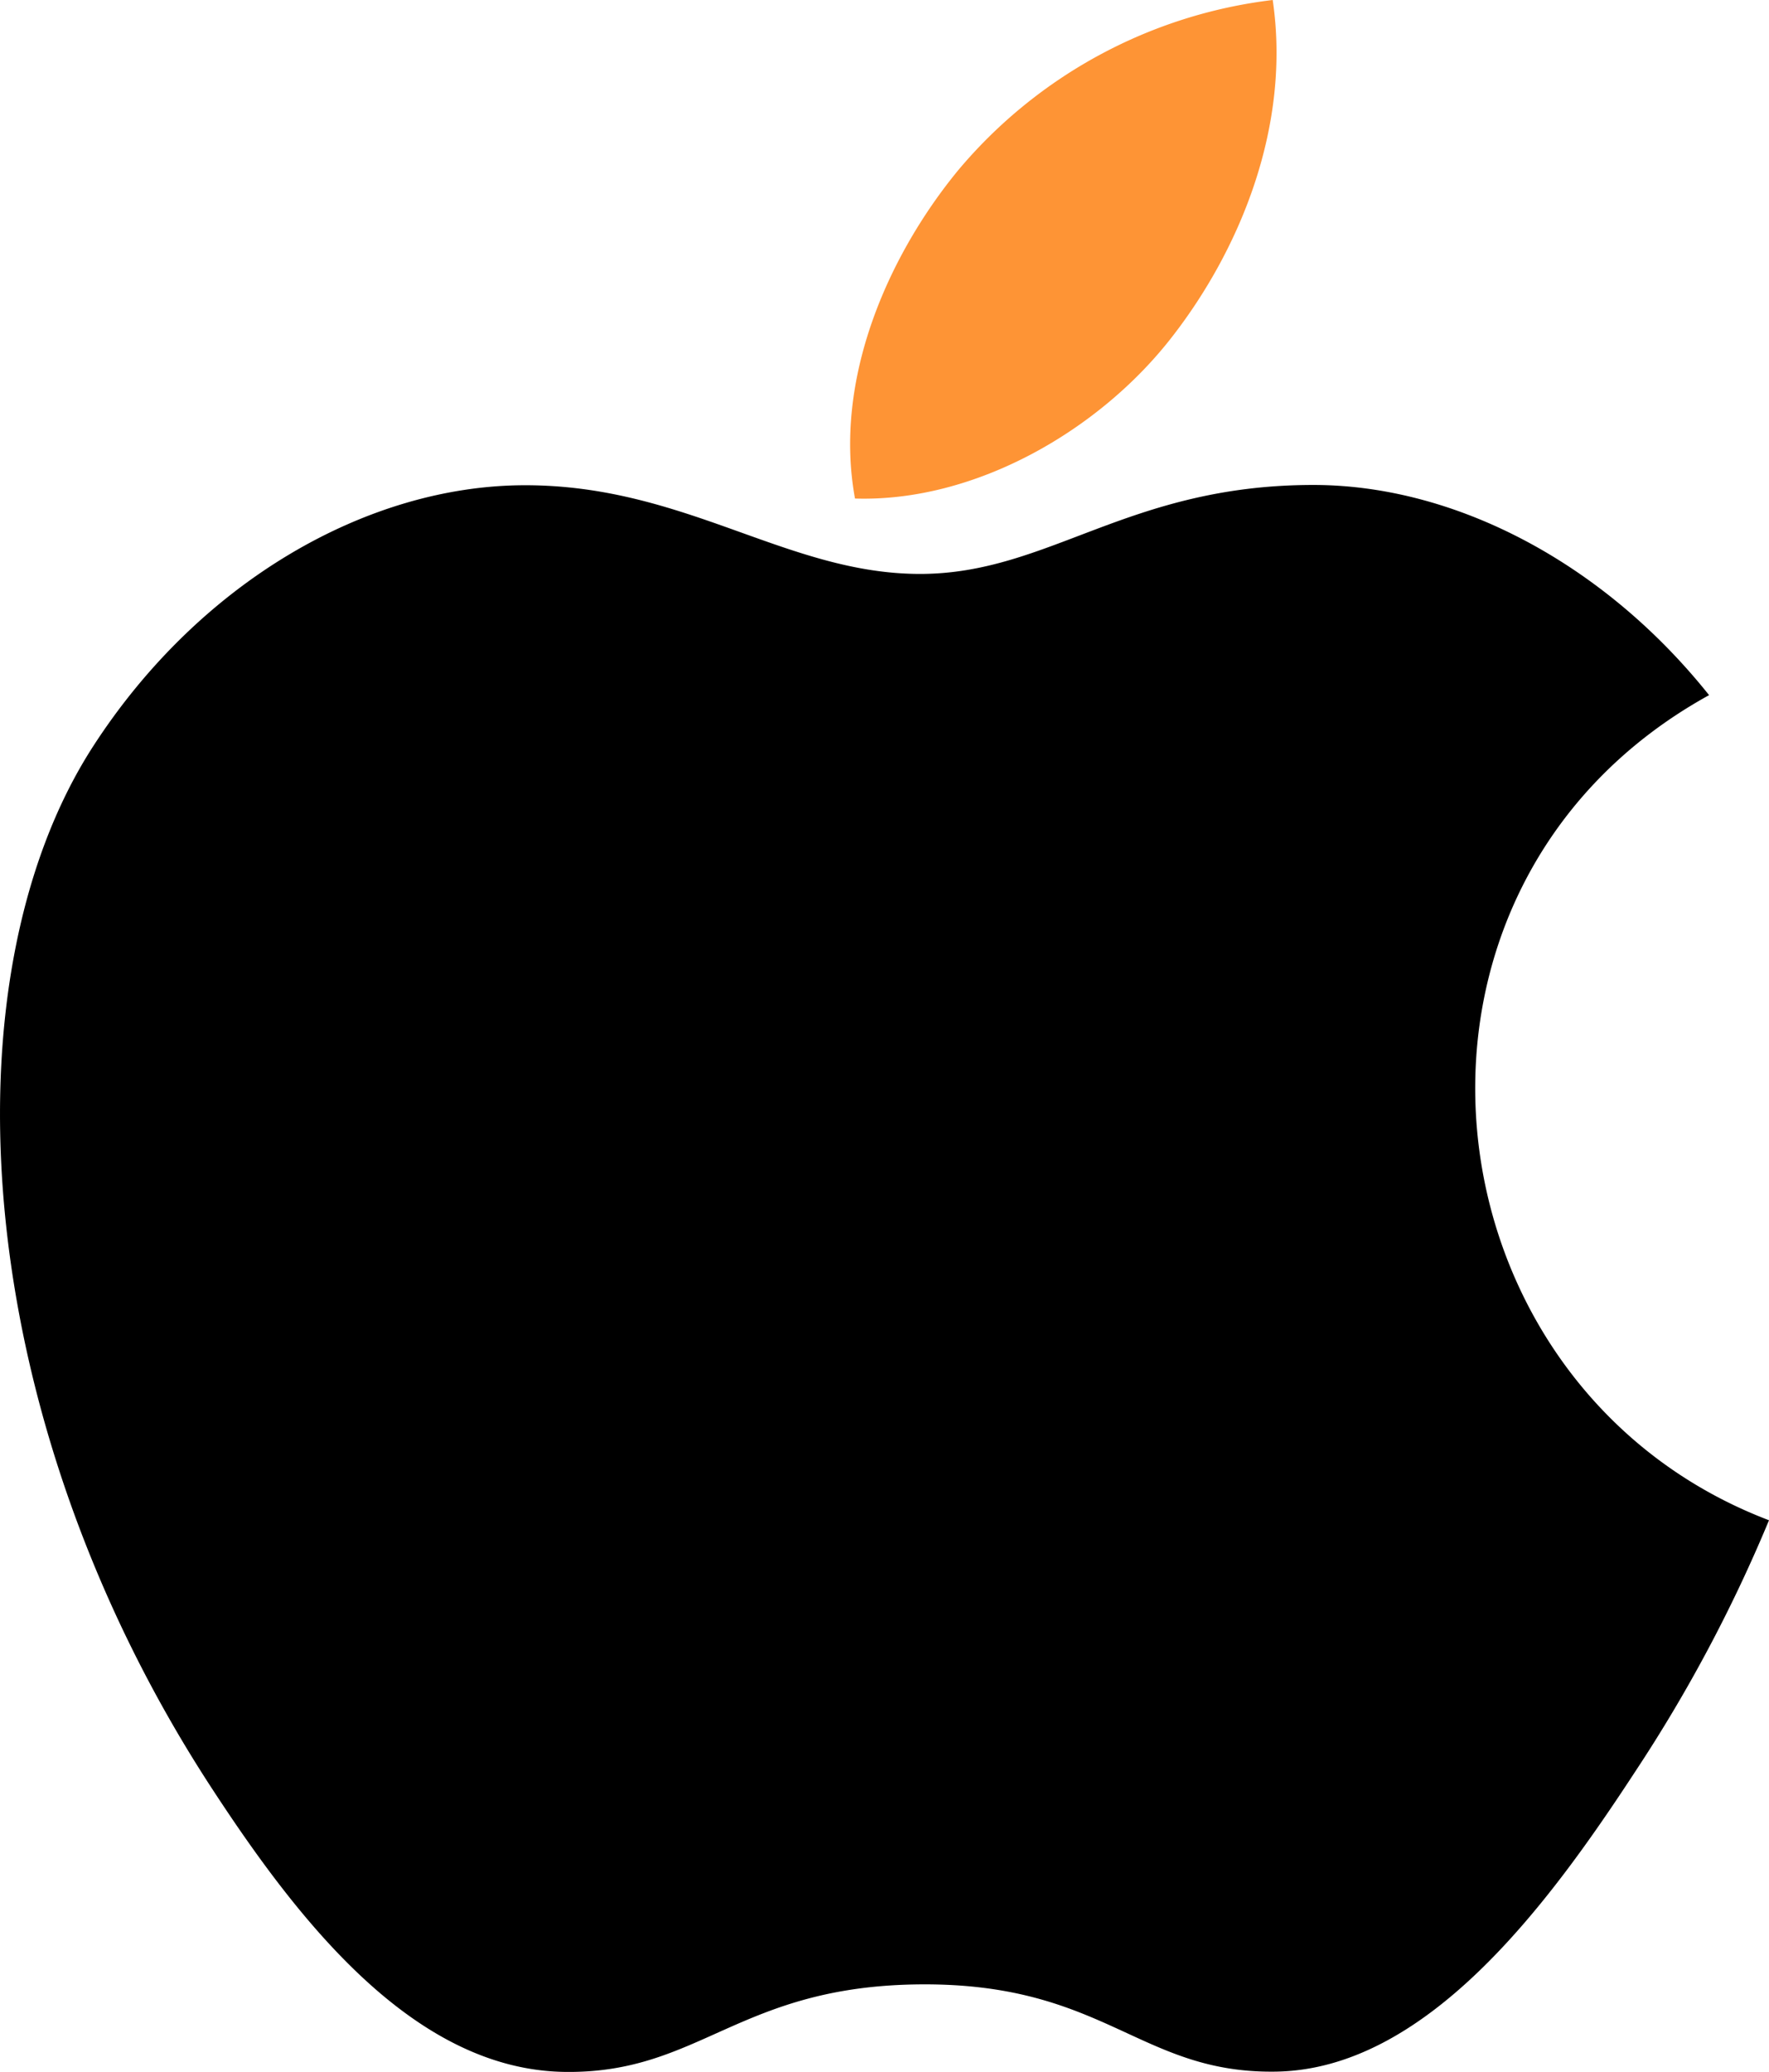 <svg xmlns="http://www.w3.org/2000/svg" width="65.029" height="76.132" viewBox="0 0 65.029 76.132">
  <g id="apple" transform="translate(-37.336)">
    <g id="Group_34" data-name="Group 34" transform="translate(68.589)">
      <g id="Group_33" data-name="Group 33">
        <path id="Path_411" data-name="Path 411" d="M263.054,0a17.865,17.865,0,0,0-11.567,6.262c-2.522,3.069-4.6,7.627-3.788,12.057,4.435.138,9.017-2.522,11.672-5.962C261.855,9.155,263.734,4.625,263.054,0Z" transform="translate(-247.522)" fill="#fe9435"/>
      </g>
    </g>
    <g id="Group_36" data-name="Group 36" transform="translate(37.336 17.82)">
      <g id="Group_35" data-name="Group 35">
        <path id="Path_412" data-name="Path 412" d="M100.162,127.563c-3.9-4.887-9.374-7.723-14.546-7.723-6.828,0-9.716,3.269-14.46,3.269-4.891,0-8.608-3.259-14.513-3.259-5.8,0-11.976,3.545-15.892,9.607-5.505,8.536-4.563,24.586,4.359,38.256,3.193,4.891,7.456,10.392,13.033,10.44,4.963.048,6.362-3.183,13.085-3.217s8,3.259,12.952,3.207C89.76,178.1,94.257,172,97.45,167.113a54.855,54.855,0,0,0,4.915-9.231C89.456,152.967,87.386,134.61,100.162,127.563Z" transform="translate(-37.336 -119.84)"/>
      </g>
    </g>
  </g>
</svg>
